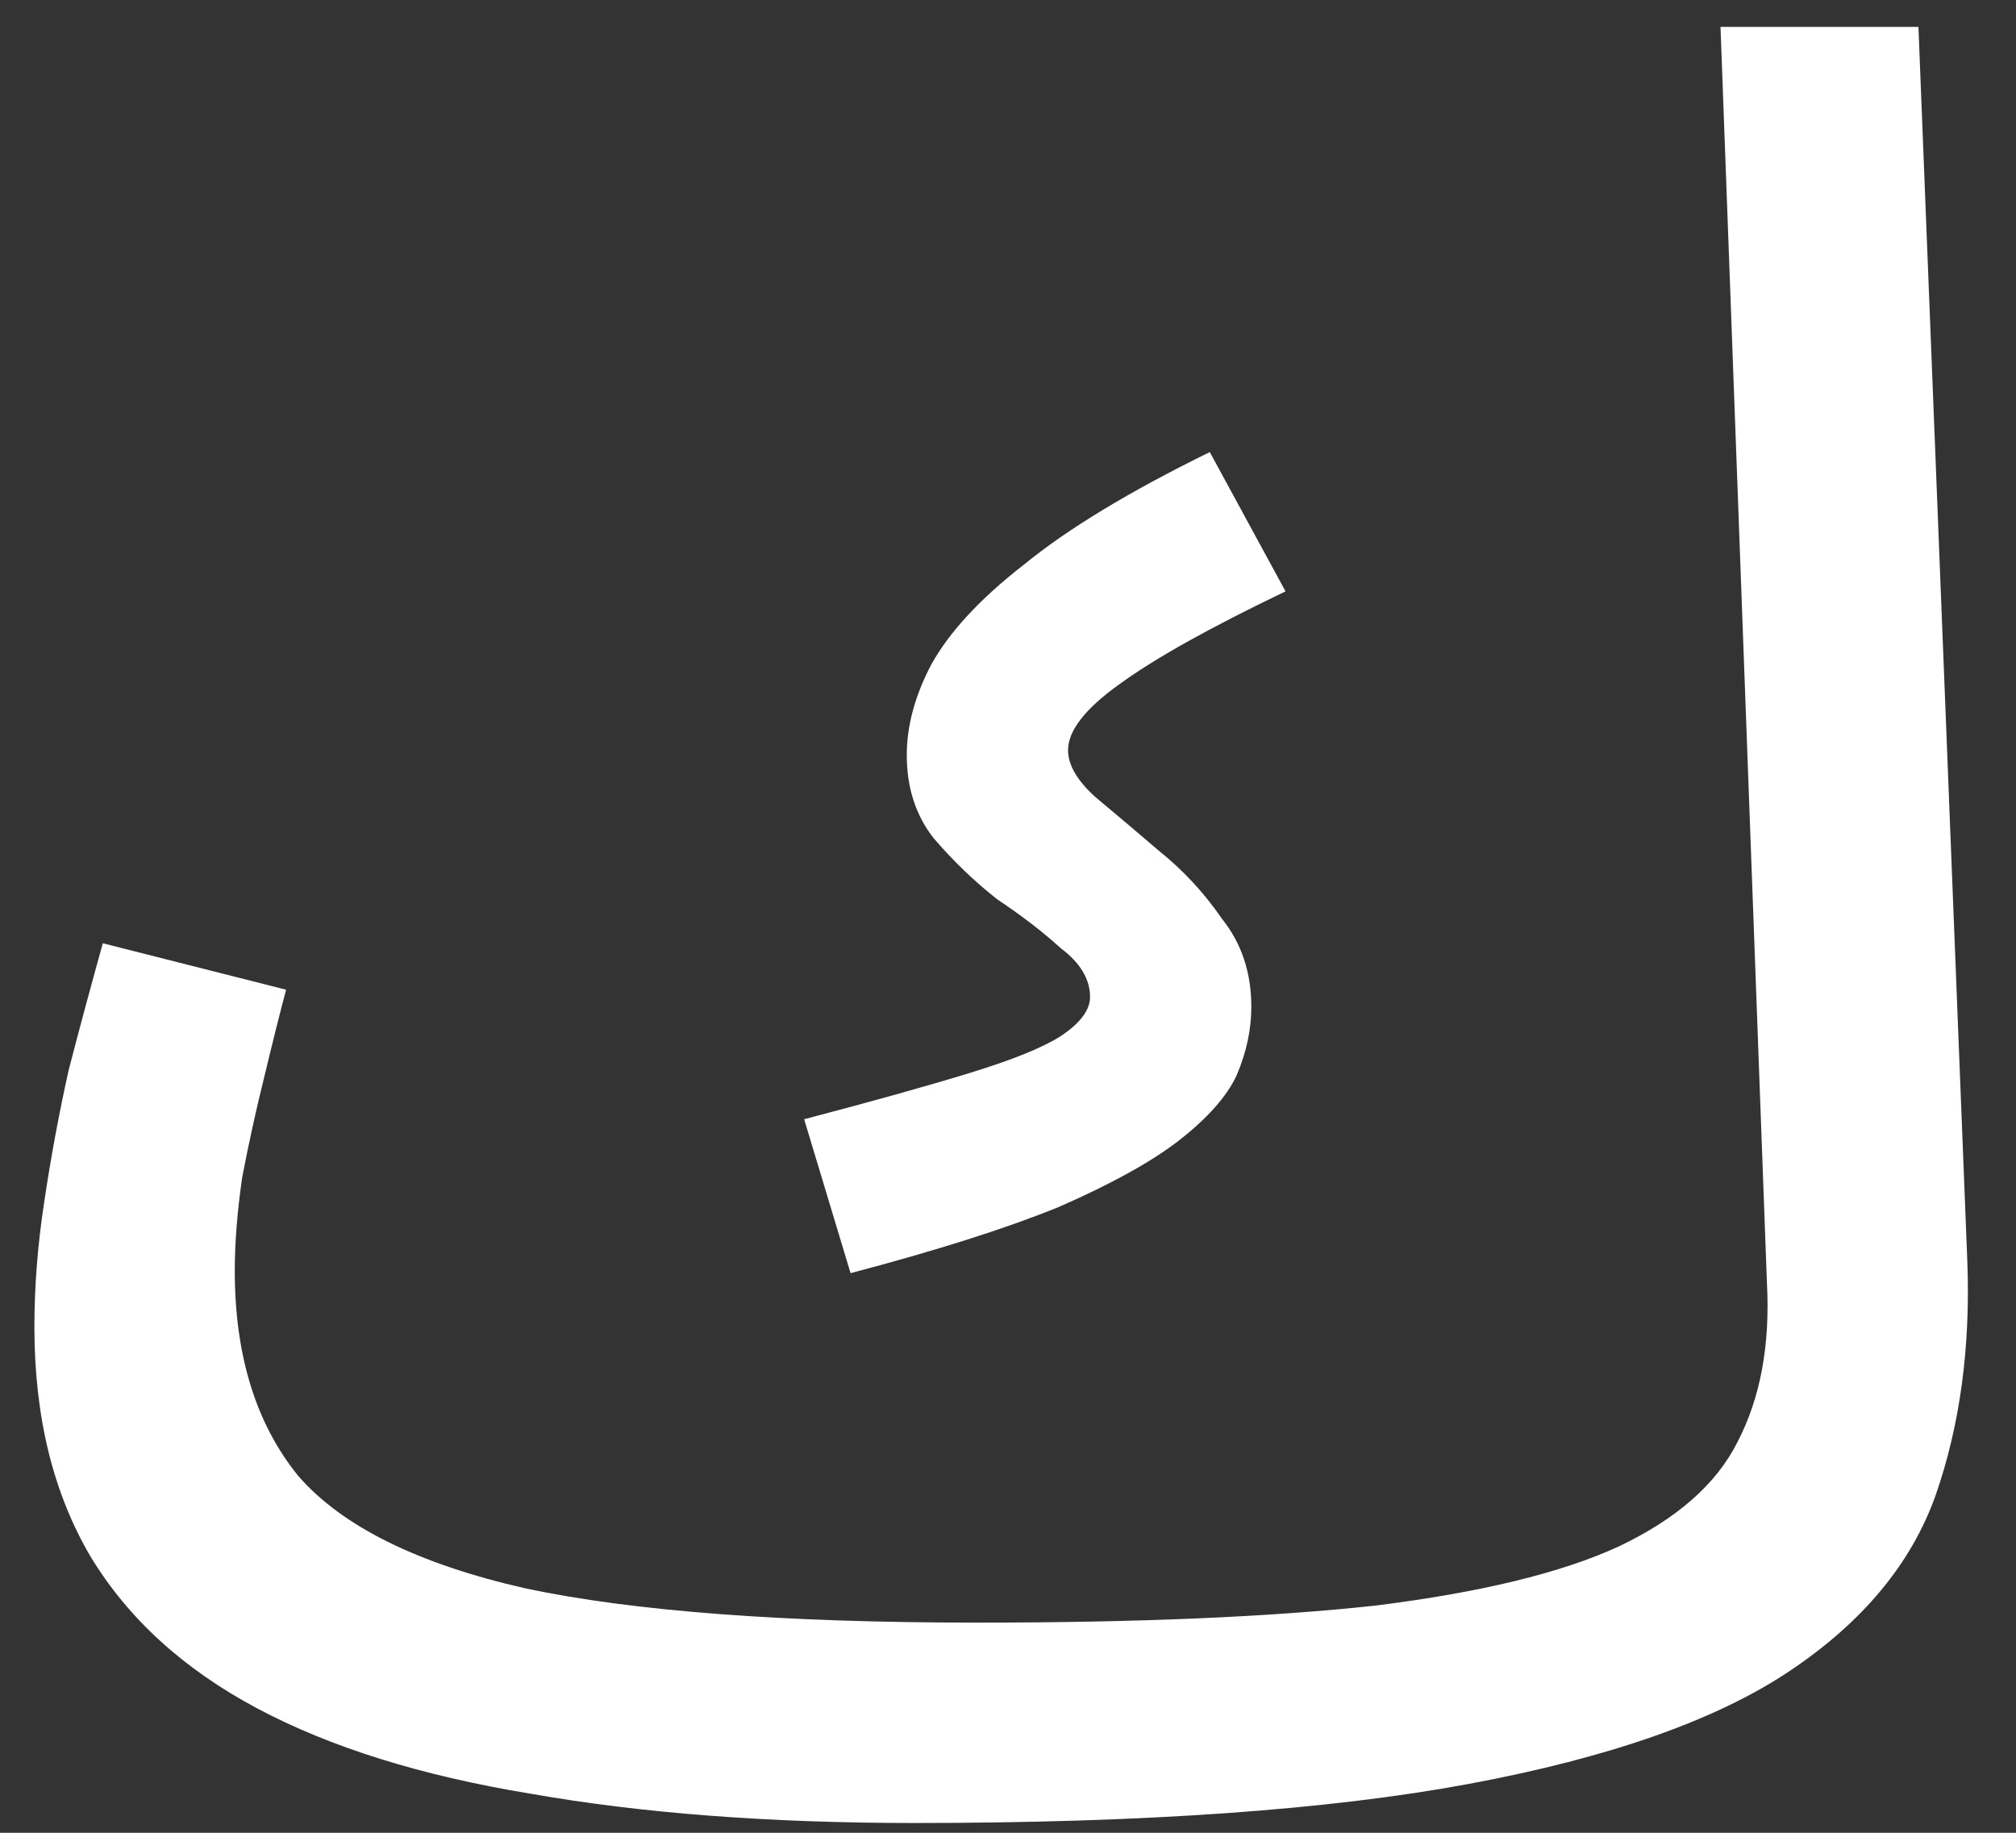 <svg width="33" height="30" viewBox="0 0 33 30" fill="none" xmlns="http://www.w3.org/2000/svg">
<rect x="0" y="0" width="33" height="30" fill="#333333" stroke="none"/>
<path d="M14.963 29.84L16.003 26.56C18.643 26.56 20.817 26.467 22.523 26.28C24.23 26.067 25.55 25.747 26.483 25.32C27.443 24.867 28.097 24.293 28.443 23.6C28.817 22.88 28.977 22.013 28.923 21L28.163 0.44H31.403L32.203 20.64C32.257 22.053 32.083 23.333 31.683 24.48C31.283 25.6 30.483 26.56 29.283 27.36C28.083 28.16 26.337 28.773 24.043 29.2C21.75 29.627 18.723 29.84 14.963 29.84ZM13.923 20.84L13.163 18.32C14.283 18.027 15.19 17.773 15.883 17.56C16.577 17.347 17.07 17.147 17.363 16.96C17.683 16.747 17.843 16.533 17.843 16.32C17.843 16.027 17.683 15.76 17.363 15.52C17.07 15.253 16.723 14.987 16.323 14.72C15.95 14.427 15.603 14.093 15.283 13.72C14.99 13.347 14.843 12.893 14.843 12.36C14.843 11.88 14.977 11.387 15.243 10.88C15.537 10.347 16.043 9.8 16.763 9.24C17.483 8.653 18.497 8.04 19.803 7.4L21.043 9.68C19.817 10.267 18.91 10.773 18.323 11.2C17.763 11.6 17.483 11.96 17.483 12.28C17.483 12.52 17.63 12.773 17.923 13.04C18.243 13.307 18.59 13.6 18.963 13.92C19.363 14.24 19.71 14.613 20.003 15.04C20.323 15.44 20.483 15.92 20.483 16.48C20.483 16.853 20.403 17.227 20.243 17.6C20.083 17.947 19.763 18.307 19.283 18.68C18.83 19.027 18.177 19.387 17.323 19.76C16.47 20.107 15.337 20.467 13.923 20.84ZM14.963 29.84C12.59 29.84 10.497 29.68 8.683 29.36C6.897 29.067 5.403 28.6 4.203 27.96C3.003 27.32 2.097 26.493 1.483 25.48C0.87 24.44 0.563 23.187 0.563 21.72C0.563 21.053 0.617 20.373 0.723 19.68C0.83 18.96 0.963 18.24 1.123 17.52C1.31 16.8 1.497 16.107 1.683 15.44L4.683 16.2C4.577 16.6 4.457 17.08 4.323 17.64C4.19 18.173 4.07 18.72 3.963 19.28C3.883 19.84 3.843 20.347 3.843 20.8C3.843 22.187 4.19 23.307 4.883 24.16C5.603 24.987 6.843 25.6 8.603 26C10.363 26.373 12.83 26.56 16.003 26.56L16.803 28.56L14.963 29.84Z" fill="white"/>
</svg>
